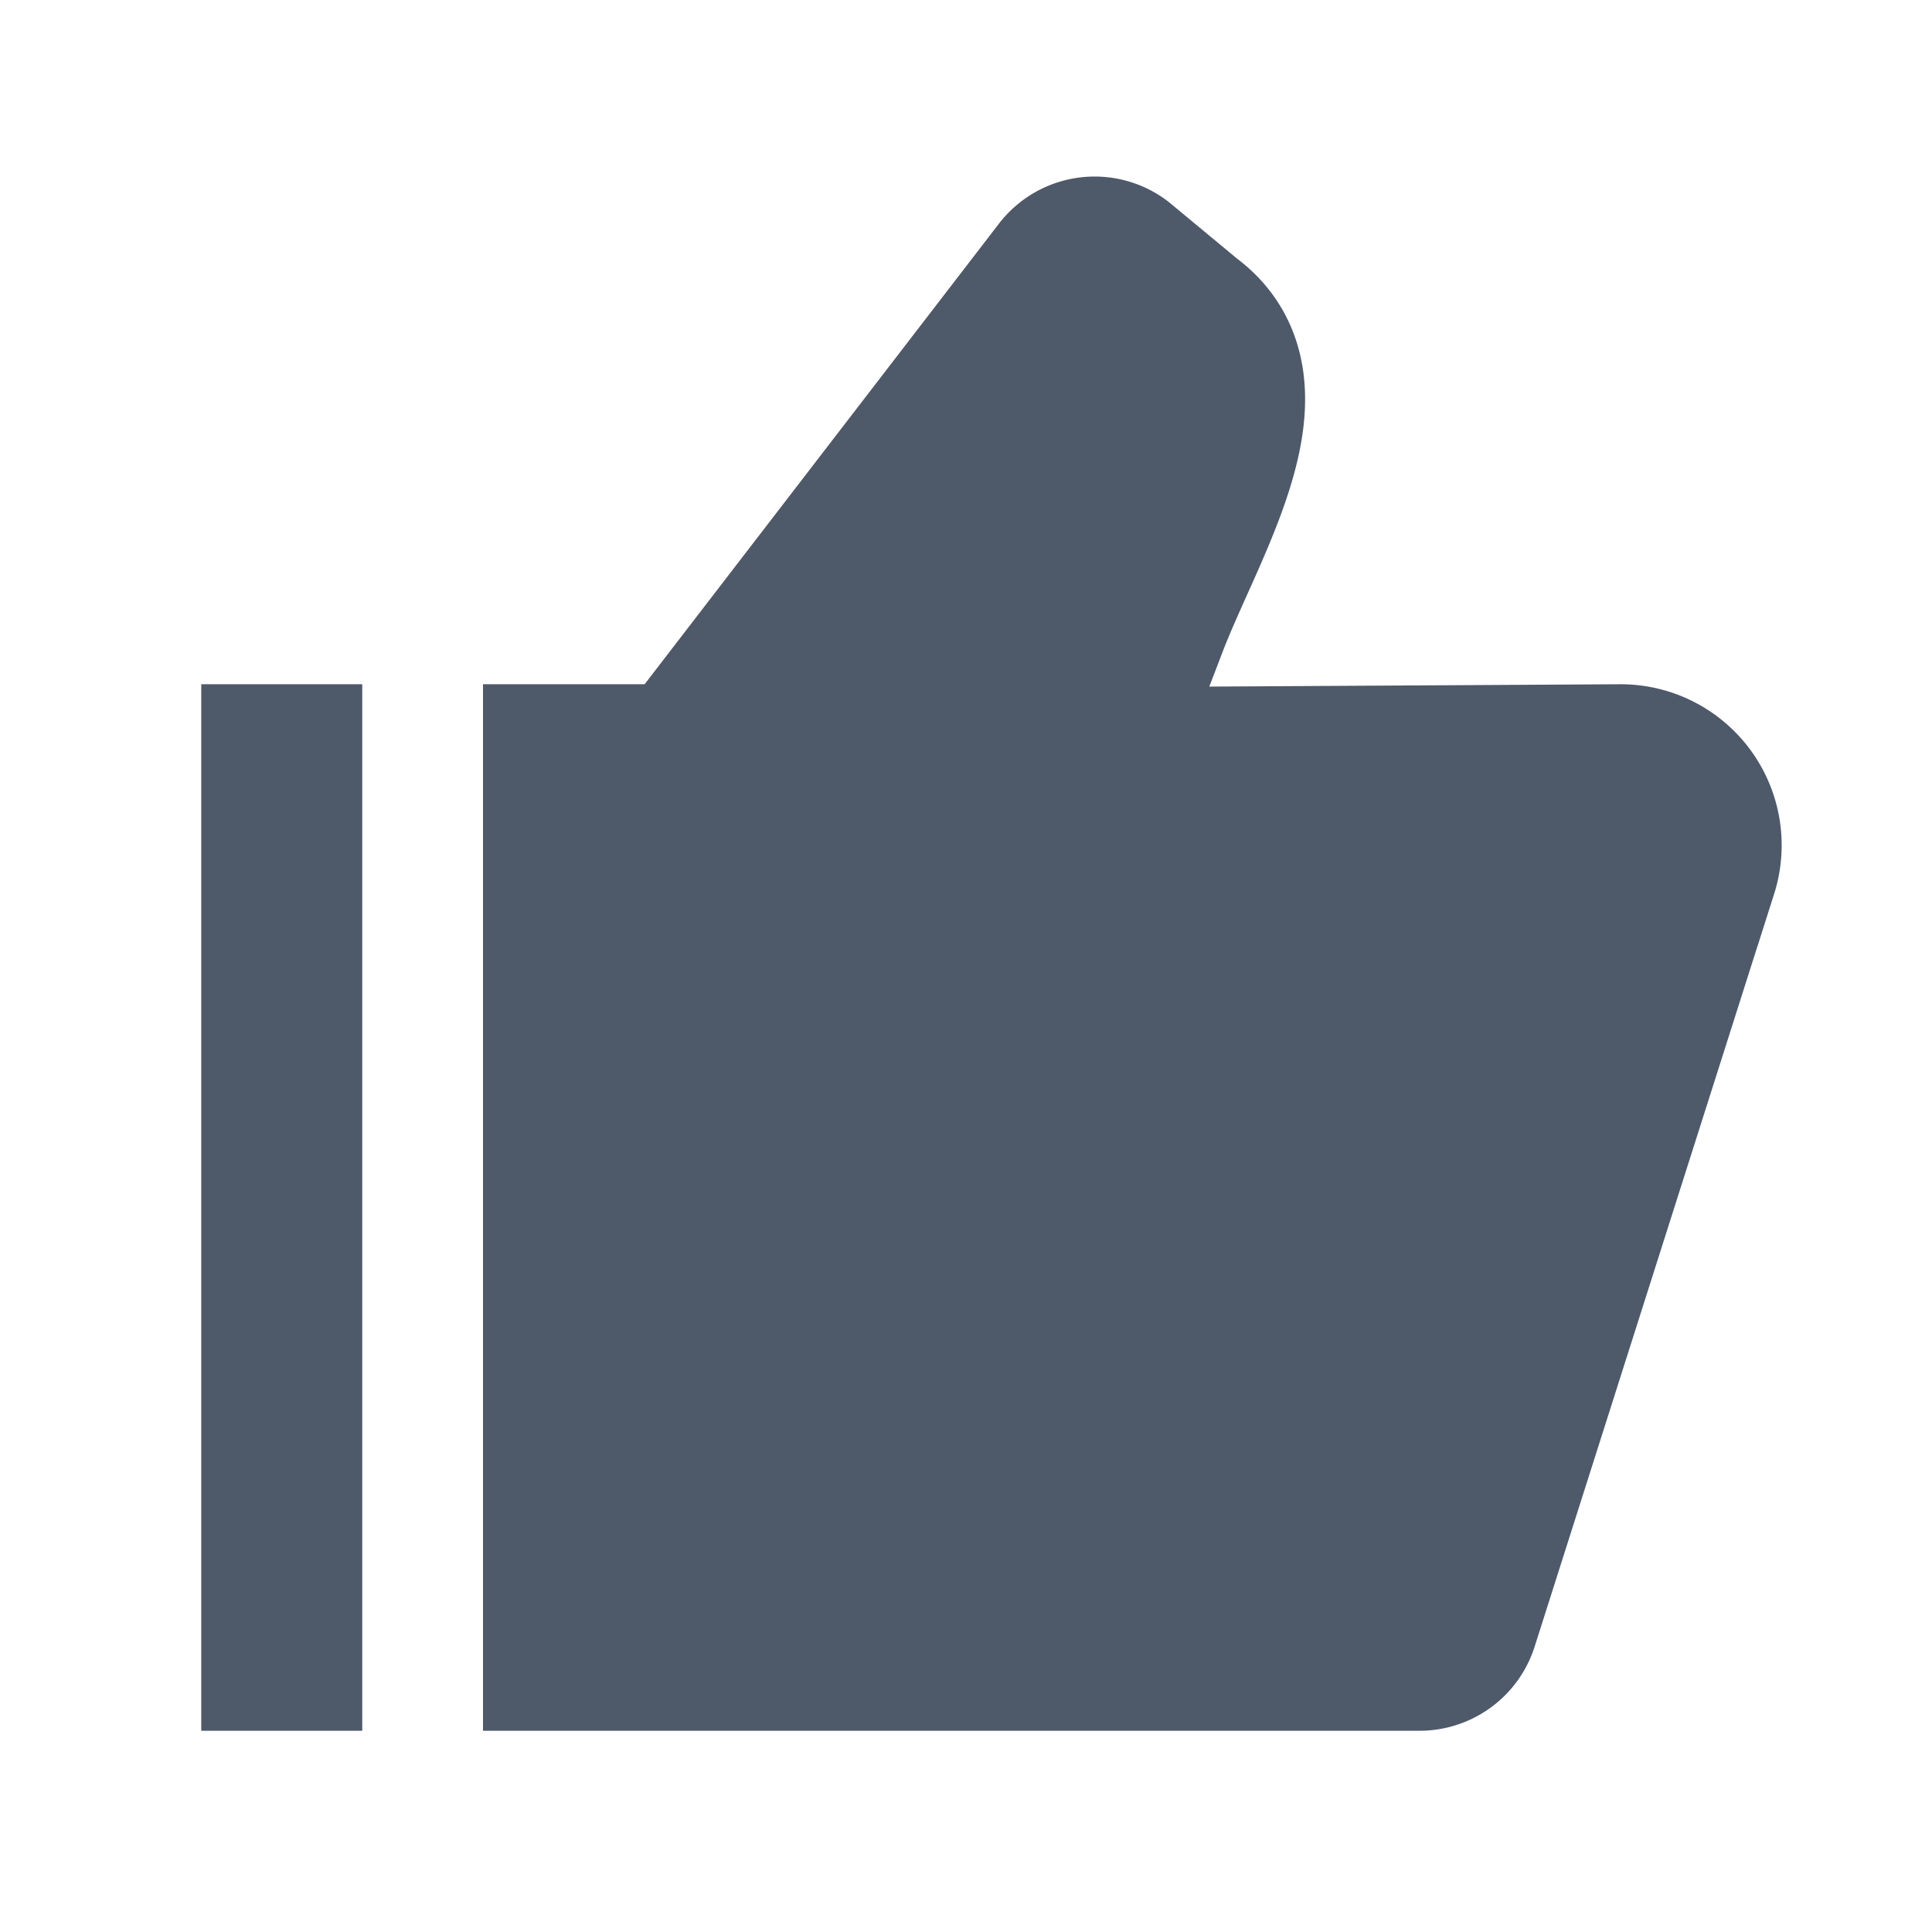 <svg width="48" height="48" viewBox="0 0 48 48" fill="none"><path d="M36.222 40.303l5.949-18.697A2 2 0 0040.265 19l-13.133.075L28.5 15.5c.964-2.52 3.172-5.9 1-7.5l-1.711-1.419a1 1 0 00-1.386.196L17 19h-3v22h21.269a1 1 0 00.953-.697z" fill="#4E5969"/><path d="M7 17v26m35.17-21.394l-5.948 18.697a1 1 0 01-.953.697H14V19h3l9.403-12.223a1 1 0 011.386-.196L29.5 8c2.172 1.6-.036 4.98-1 7.5l-1.368 3.575L40.265 19a2 2 0 011.906 2.606z" stroke="#4E5969" stroke-width="4"/></svg>